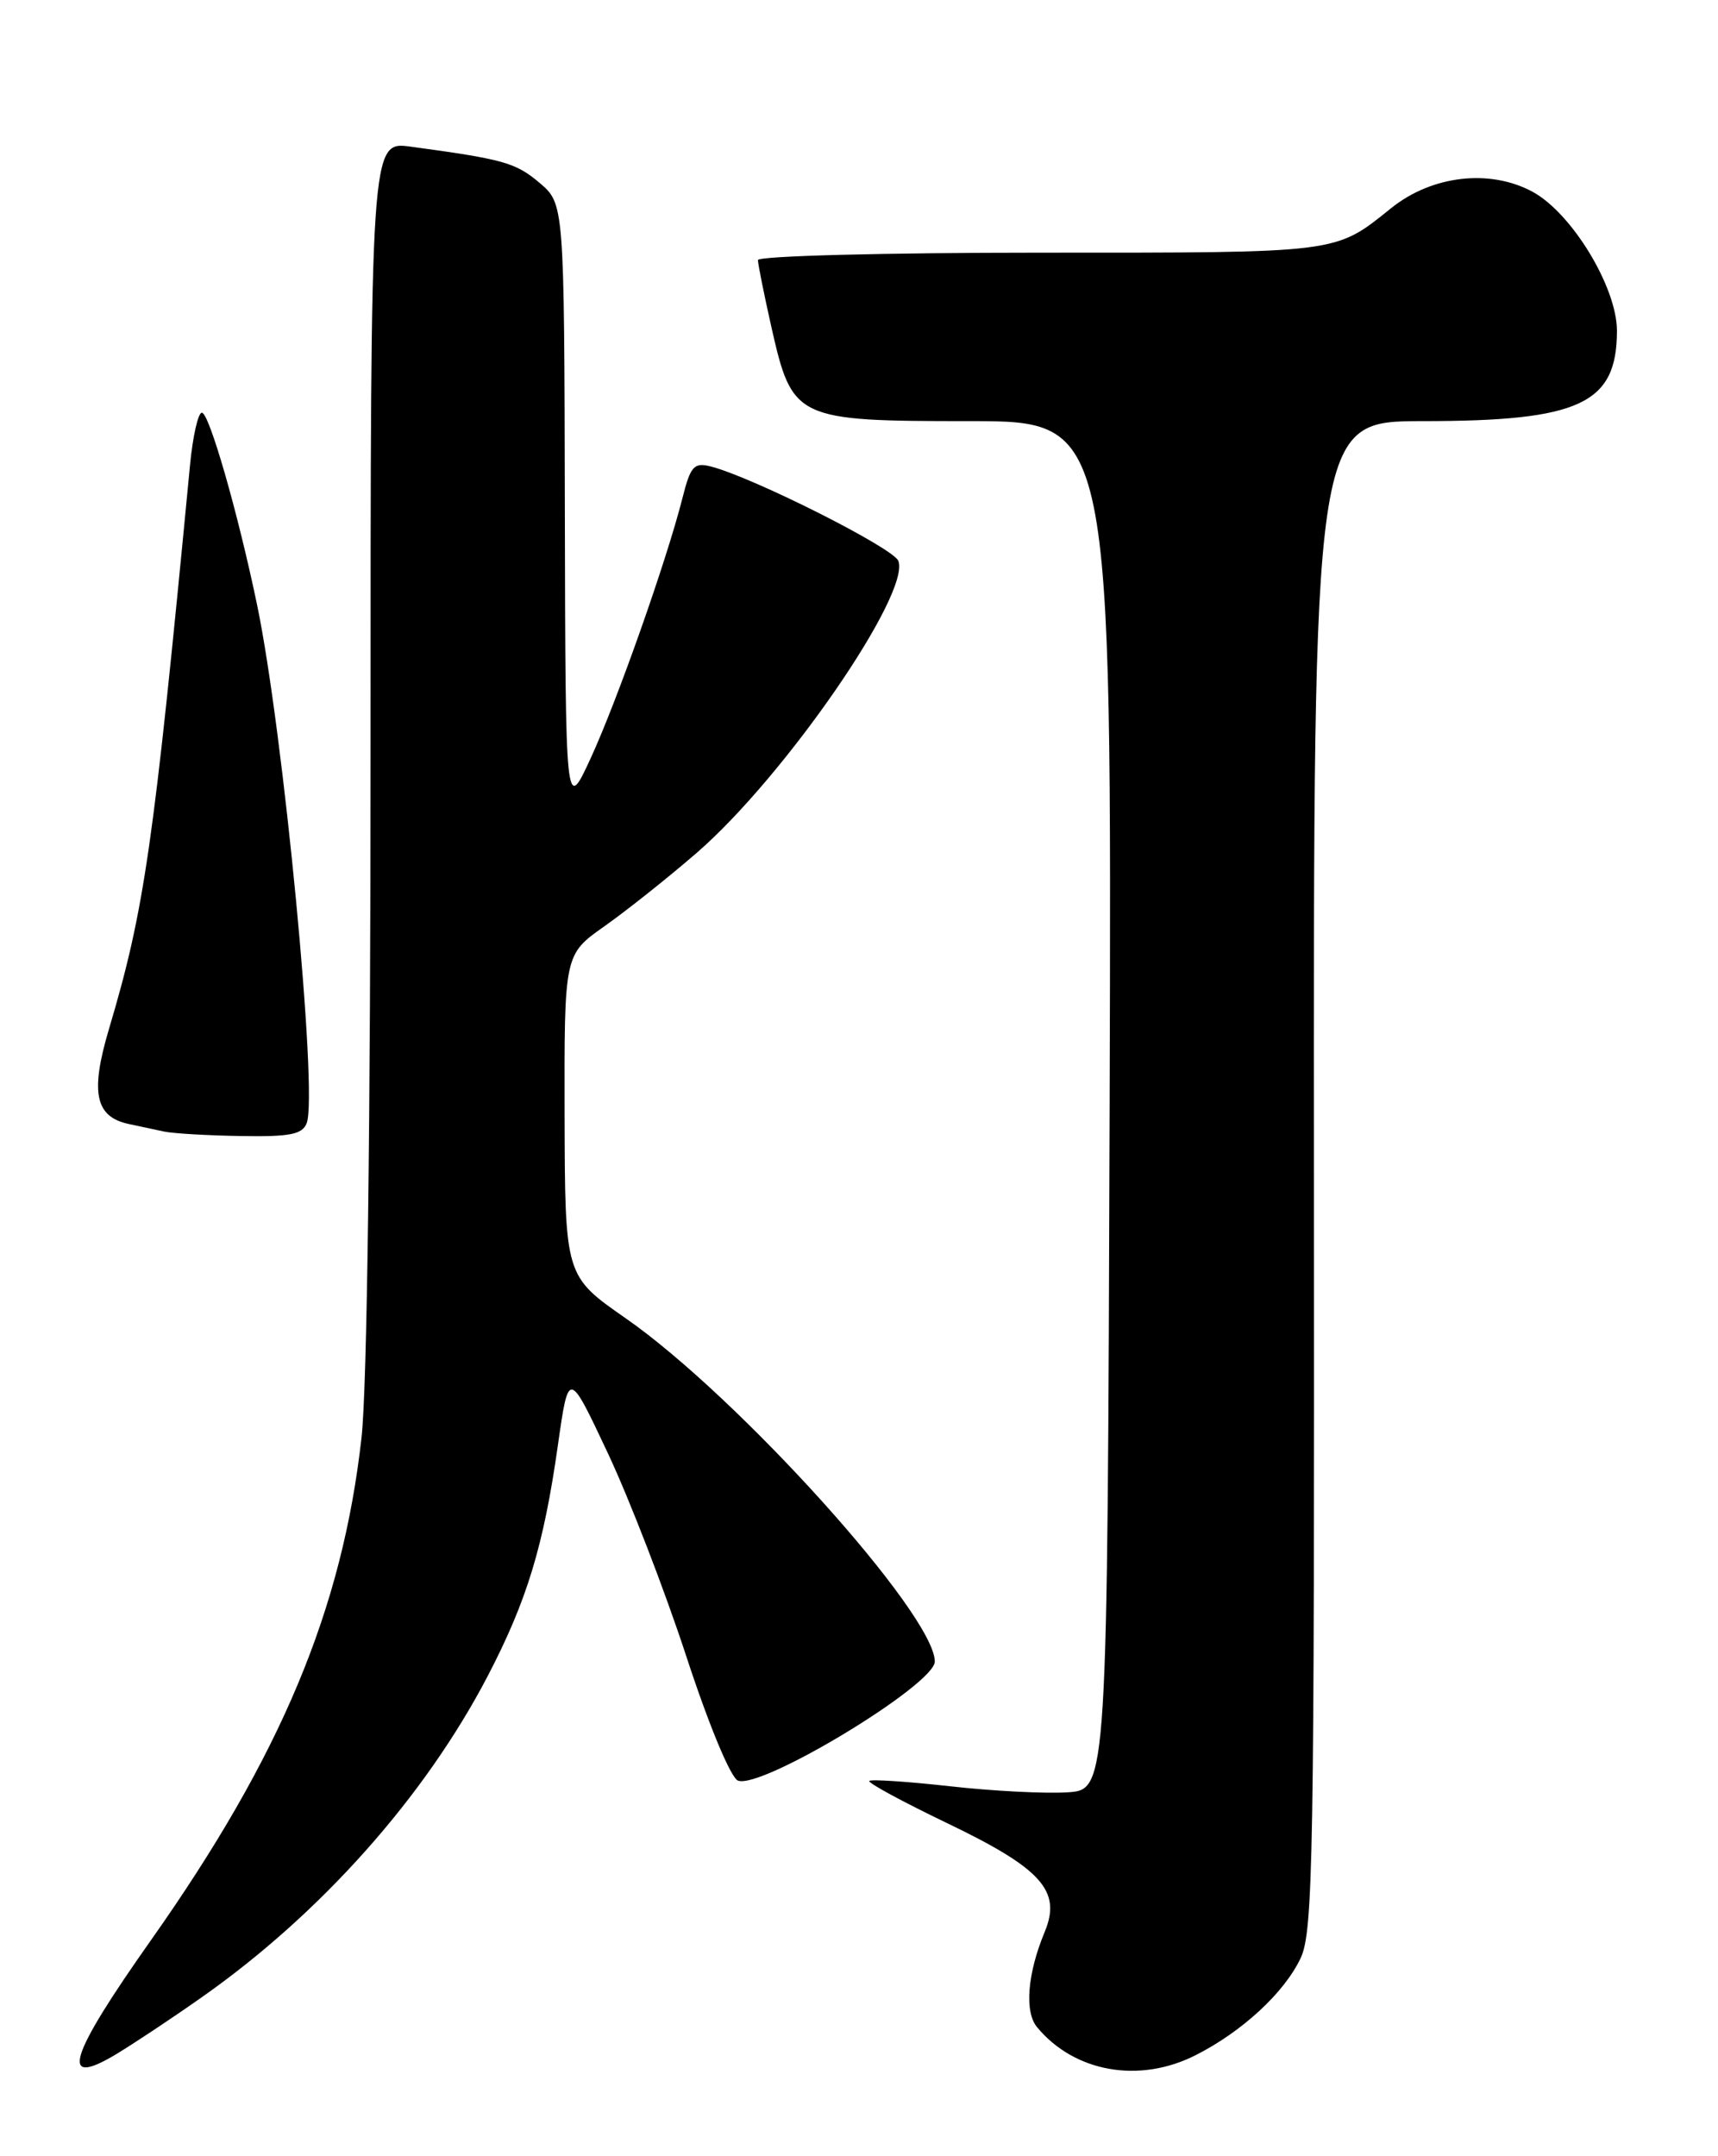<?xml version="1.0" encoding="UTF-8" standalone="no"?>
<!DOCTYPE svg PUBLIC "-//W3C//DTD SVG 1.1//EN" "http://www.w3.org/Graphics/SVG/1.1/DTD/svg11.dtd" >
<svg xmlns="http://www.w3.org/2000/svg" xmlns:xlink="http://www.w3.org/1999/xlink" version="1.1" viewBox="0 0 204 256">
 <g >
 <path fill="currentColor"
d=" M 23.89 237.18 C 38.05 227.25 50.42 213.36 57.91 199.00 C 62.57 190.05 64.55 183.56 66.25 171.56 C 67.52 162.63 67.52 162.63 72.19 172.56 C 74.76 178.03 78.95 188.88 81.50 196.67 C 84.18 204.86 86.77 211.08 87.63 211.41 C 90.41 212.48 111.00 200.02 111.00 197.27 C 111.00 191.72 87.66 165.81 74.27 156.50 C 67.09 151.50 67.09 151.50 67.04 132.42 C 67.00 113.34 67.00 113.34 71.75 109.99 C 74.36 108.15 79.31 104.22 82.74 101.25 C 93.12 92.26 108.17 70.48 106.67 66.59 C 106.08 65.06 89.31 56.62 84.38 55.38 C 82.40 54.88 81.99 55.35 81.03 59.16 C 79.14 66.60 73.28 83.20 70.15 90.00 C 67.15 96.50 67.15 96.50 67.07 60.34 C 67.00 24.18 67.00 24.18 64.03 21.68 C 61.21 19.30 59.75 18.90 48.75 17.41 C 44.00 16.77 44.00 16.77 44.00 88.93 C 44.00 133.49 43.59 164.74 42.93 170.67 C 40.65 191.08 33.38 208.45 17.93 230.35 C 8.14 244.22 6.98 247.97 13.75 243.92 C 15.81 242.68 20.38 239.65 23.89 237.18 Z  M 142.01 243.99 C 147.54 241.18 152.49 236.59 154.43 232.51 C 155.93 229.35 156.08 220.74 156.02 139.51 C 155.96 50.00 155.96 50.00 168.96 50.00 C 187.60 50.00 192.00 47.95 192.00 39.27 C 192.00 34.12 186.66 25.32 182.00 22.78 C 176.94 20.03 170.06 20.81 165.22 24.69 C 158.46 30.11 159.34 30.00 123.57 30.00 C 104.98 30.00 90.00 30.39 90.00 30.88 C 90.00 31.36 90.73 34.97 91.61 38.89 C 94.08 49.80 94.50 50.00 115.14 50.00 C 132.01 50.00 132.01 50.00 131.76 131.25 C 131.50 212.50 131.50 212.50 126.75 212.80 C 124.13 212.97 117.86 212.65 112.80 212.08 C 107.75 211.52 103.43 211.23 103.22 211.45 C 103.01 211.66 107.14 213.90 112.40 216.43 C 123.68 221.84 126.07 224.49 124.06 229.35 C 121.99 234.32 121.63 238.85 123.14 240.68 C 127.58 246.05 135.31 247.41 142.01 243.99 Z  M 36.42 133.34 C 37.77 129.83 33.65 86.83 30.53 71.83 C 28.25 60.87 24.84 49.00 23.97 49.00 C 23.52 49.00 22.89 51.81 22.56 55.25 C 18.21 100.73 17.17 107.96 12.92 122.24 C 10.70 129.72 11.31 132.60 15.28 133.45 C 16.50 133.71 18.40 134.11 19.50 134.35 C 20.60 134.58 24.71 134.82 28.64 134.88 C 34.44 134.98 35.91 134.69 36.42 133.34 Z "/>
</g>
</svg>